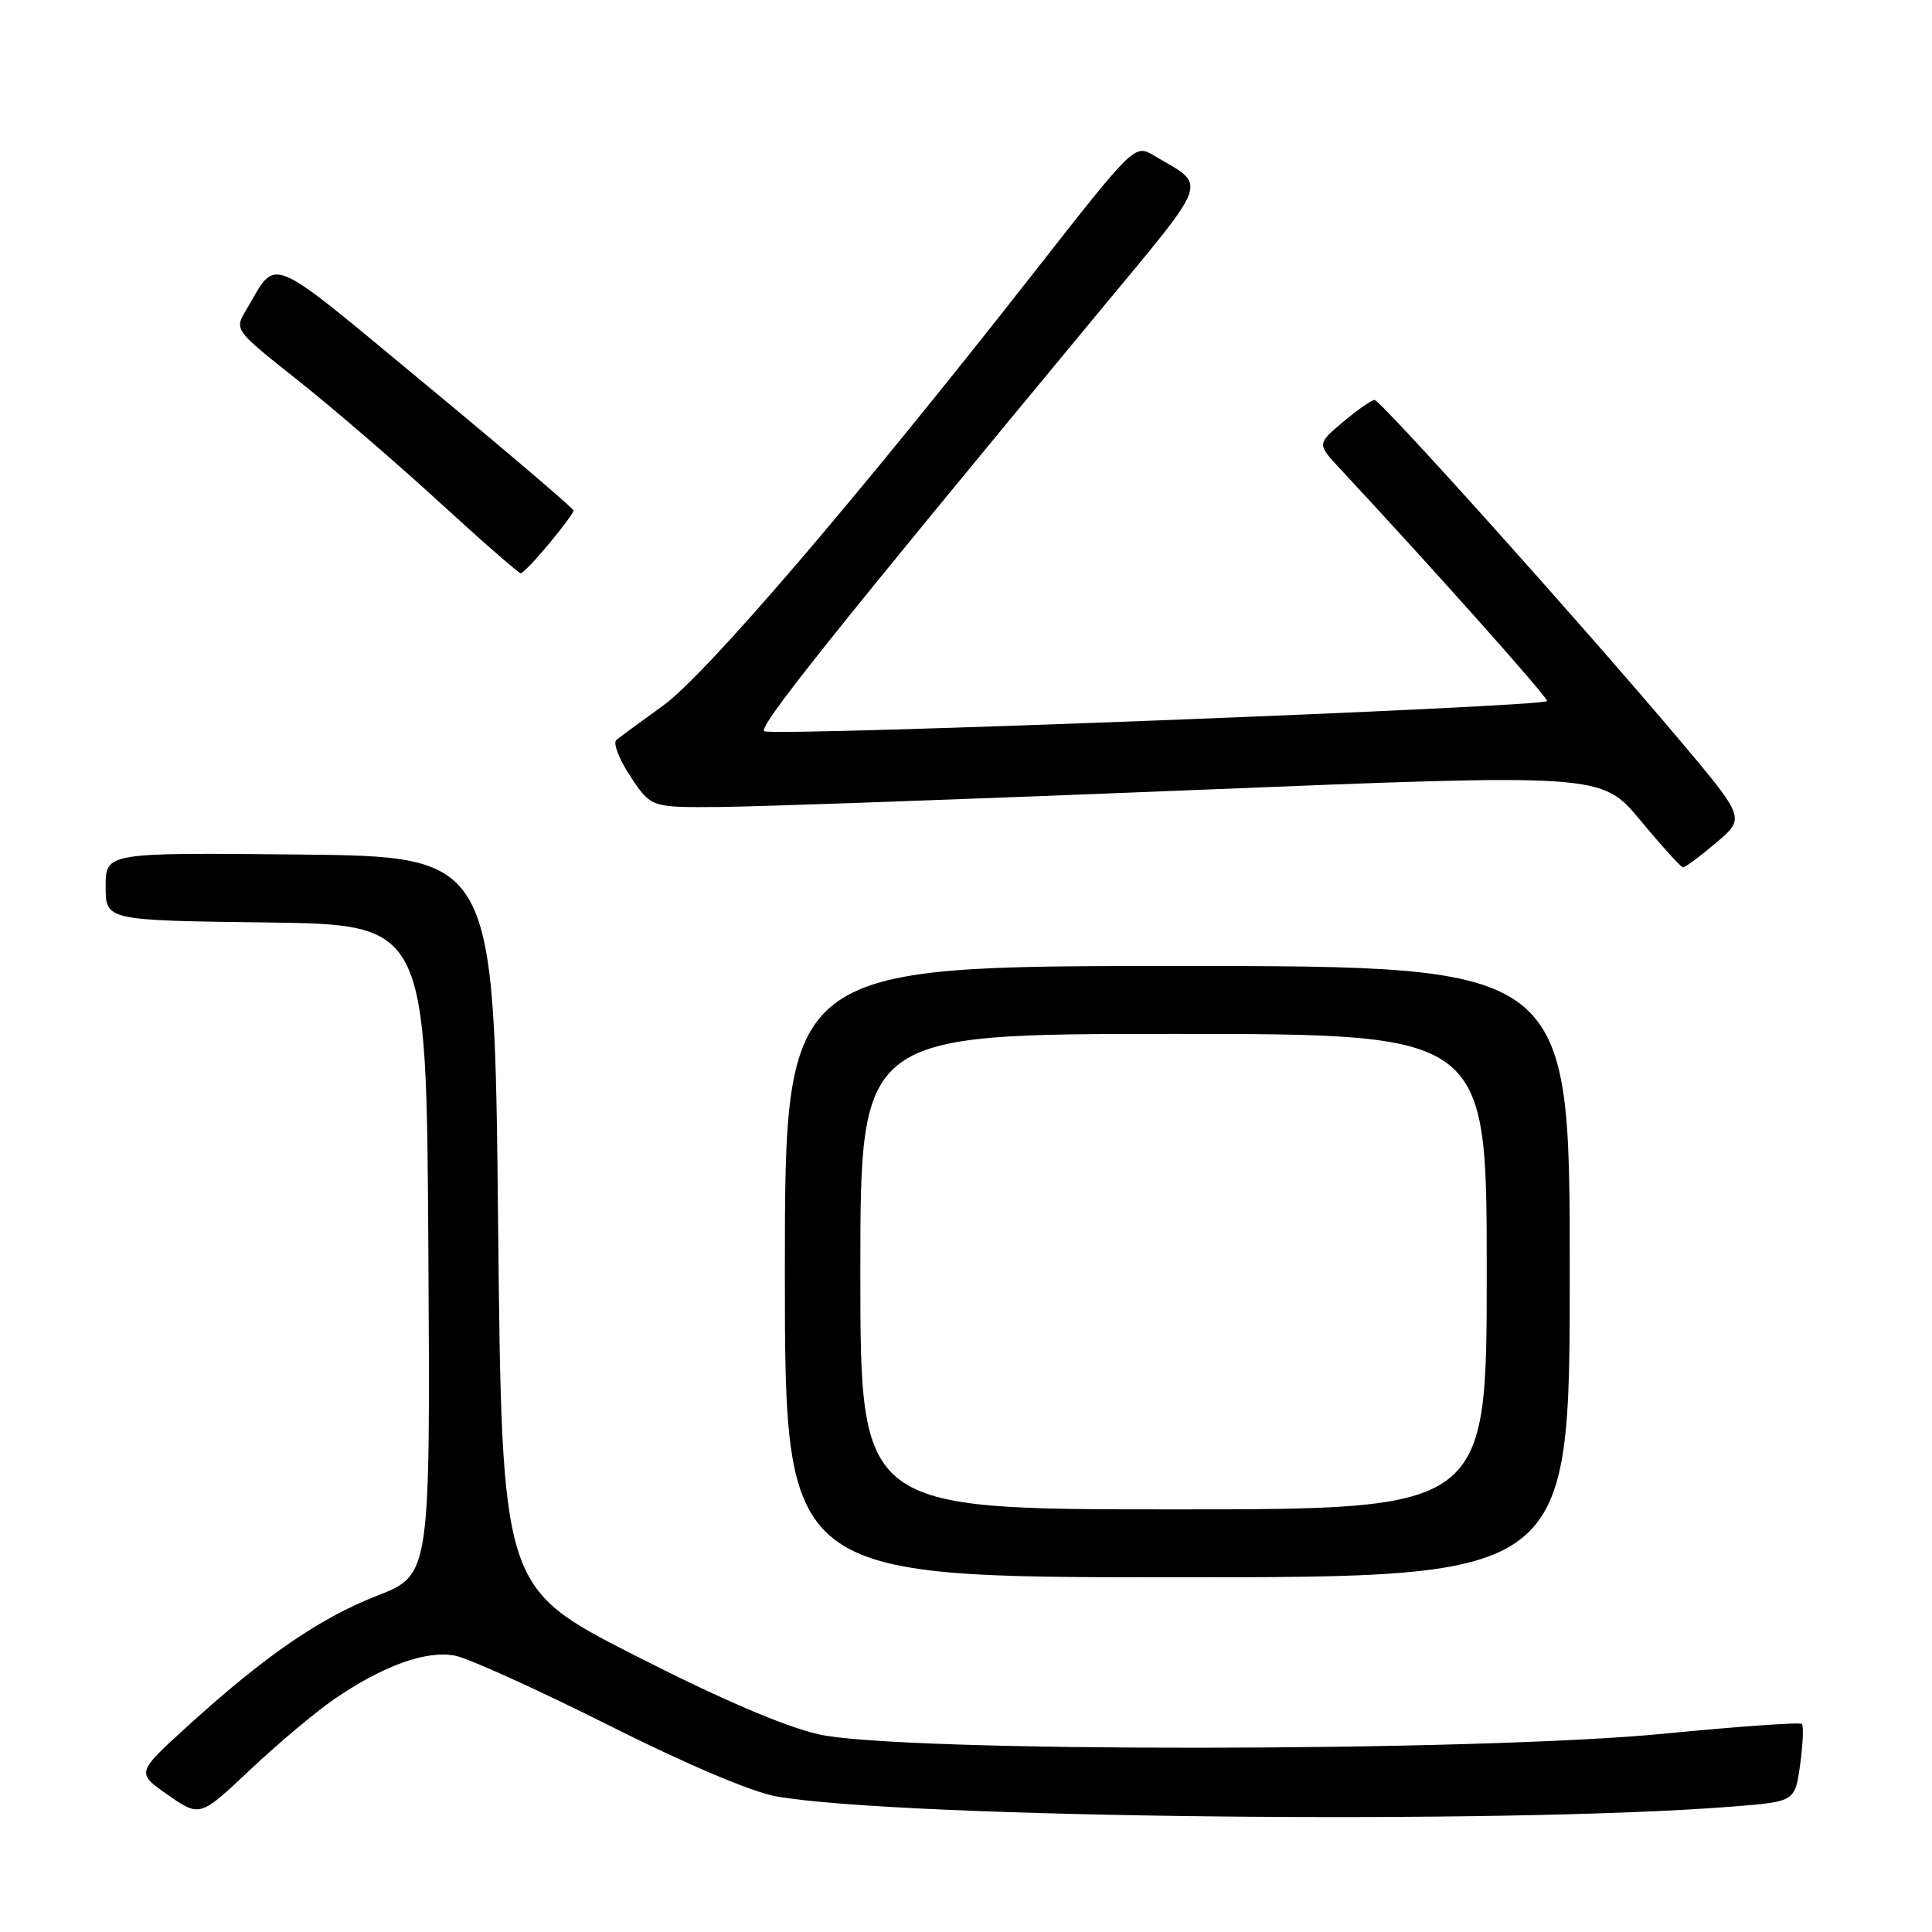 <?xml version="1.0" encoding="UTF-8" standalone="no"?>
<!DOCTYPE svg PUBLIC "-//W3C//DTD SVG 1.1//EN" "http://www.w3.org/Graphics/SVG/1.1/DTD/svg11.dtd" >
<svg xmlns="http://www.w3.org/2000/svg" xmlns:xlink="http://www.w3.org/1999/xlink" version="1.1" viewBox="0 0 256 256">
 <g >
 <path fill="currentColor"
d=" M 44.24 225.18 C 50.71 220.73 56.46 218.65 60.28 219.38 C 62.05 219.72 71.15 223.84 80.50 228.53 C 90.82 233.72 99.59 237.44 102.81 238.02 C 119.01 240.92 199.61 241.78 229.68 239.37 C 237.85 238.72 237.85 238.72 238.53 233.79 C 238.90 231.09 239.00 228.67 238.76 228.43 C 238.51 228.18 230.26 228.77 220.41 229.73 C 195.36 232.16 119.06 232.22 108.50 229.81 C 103.90 228.76 95.49 225.15 84.00 219.29 C 66.50 210.36 66.50 210.36 66.00 161.93 C 65.50 113.50 65.50 113.50 39.75 113.23 C 14.00 112.97 14.00 112.97 14.00 117.46 C 14.00 121.96 14.00 121.96 35.25 122.23 C 56.50 122.50 56.50 122.50 56.76 165.59 C 57.02 208.68 57.02 208.68 49.99 211.43 C 42.28 214.46 35.08 219.42 24.77 228.80 C 18.05 234.92 18.05 234.92 22.27 237.85 C 26.49 240.78 26.49 240.78 33.13 234.52 C 36.78 231.08 41.78 226.87 44.24 225.18 Z  M 208.00 168.50 C 208.00 128.00 208.00 128.00 156.00 128.00 C 104.00 128.00 104.00 128.00 104.00 168.50 C 104.00 209.00 104.00 209.00 156.00 209.00 C 208.00 209.00 208.00 209.00 208.00 168.50 Z  M 227.38 111.68 C 231.27 108.40 231.27 108.40 222.46 97.95 C 209.59 82.69 182.95 53.00 182.13 53.00 C 181.74 53.00 179.87 54.31 177.96 55.91 C 174.50 58.83 174.50 58.83 177.61 62.16 C 189.86 75.31 205.00 92.29 205.00 92.89 C 205.00 93.66 103.20 97.59 101.29 96.90 C 100.27 96.53 110.05 84.27 145.37 41.63 C 160.60 23.25 160.03 24.83 152.92 20.62 C 150.34 19.09 150.34 19.09 136.92 36.22 C 113.51 66.10 93.47 89.49 87.82 93.53 C 84.90 95.63 82.12 97.67 81.66 98.06 C 81.20 98.45 82.05 100.63 83.54 102.89 C 86.27 107.00 86.27 107.00 95.38 106.93 C 100.40 106.89 128.73 105.88 158.35 104.68 C 212.20 102.50 212.20 102.50 217.35 108.69 C 220.18 112.10 222.72 114.90 223.00 114.93 C 223.28 114.95 225.25 113.49 227.38 111.68 Z  M 72.75 72.05 C 74.54 69.90 76.00 67.92 76.00 67.65 C 76.00 67.38 67.20 59.88 56.44 50.97 C 34.96 33.20 36.83 33.97 32.60 41.11 C 31.05 43.72 31.06 43.72 39.40 50.34 C 43.99 53.97 52.42 61.23 58.13 66.46 C 63.83 71.69 68.72 75.96 69.00 75.96 C 69.28 75.96 70.96 74.20 72.75 72.05 Z  M 114.00 168.50 C 114.00 137.00 114.00 137.00 155.50 137.00 C 197.00 137.00 197.00 137.00 197.00 168.50 C 197.00 200.00 197.00 200.00 155.50 200.00 C 114.00 200.00 114.00 200.00 114.00 168.50 Z "/>
</g>
</svg>